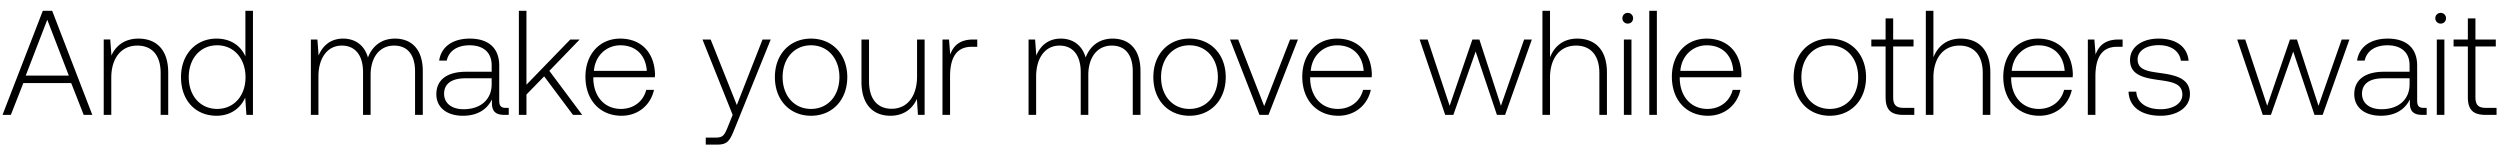 <svg width="185" height="11" viewBox="0 0 185 11" fill="none" xmlns="http://www.w3.org/2000/svg"><path d="M.803 8.5l.924-2.354h3.542L6.193 8.5h.638L3.861.8h-.693L.187 8.5h.616zm2.695-7.04l1.595 4.136h-3.19L3.498 1.46zm6.75 1.397c-1.022 0-1.682.528-2.001 1.254l-.088-1.188h-.484V8.5h.56V5.75c0-1.452.738-2.376 1.926-2.376 1.078 0 1.727.704 1.727 2.024V8.5h.56V5.376c0-1.76-.934-2.519-2.2-2.519zm7.91 1.32c-.34-.792-1.089-1.32-2.134-1.32-1.529 0-2.629 1.166-2.629 2.849 0 1.76 1.1 2.86 2.63 2.86 1.044 0 1.77-.561 2.122-1.342l.088 1.276h.484V.8h-.56v3.377zm-2.09 3.883c-1.243 0-2.1-.968-2.1-2.354 0-1.375.857-2.354 2.1-2.354s2.101.979 2.101 2.365c0 1.375-.858 2.343-2.1 2.343zM29.23 2.857c-1.023 0-1.683.572-2.002 1.397-.264-.924-.957-1.397-1.837-1.397-.957 0-1.53.561-1.815 1.254l-.088-1.188h-.484V8.5h.56V5.662c0-1.364.66-2.288 1.728-2.288.968 0 1.573.682 1.573 1.969V8.5h.56V5.464c.034-1.276.694-2.09 1.739-2.09.968 0 1.55.649 1.55 1.914V8.5h.573V5.266c0-1.683-.891-2.409-2.057-2.409zm8.208 5.126c-.33 0-.495-.11-.495-.539V4.848c0-1.276-.78-1.991-2.178-1.991-1.276 0-2.123.616-2.266 1.628h.561c.143-.682.737-1.133 1.683-1.133 1.045 0 1.64.55 1.64 1.474v.484H34.49c-1.43 0-2.2.616-2.2 1.661 0 .99.781 1.595 1.97 1.595 1.132 0 1.803-.517 2.144-1.21v.198c-.022.66.253.946.913.946h.33v-.517h-.209zm-1.056-1.738c0 1.067-.759 1.837-2.079 1.837-.89 0-1.44-.451-1.44-1.144 0-.737.55-1.144 1.583-1.144h1.936v.451zM38.397 8.5h.561V6.993l1.31-1.342L42.4 8.5h.682l-2.43-3.256 2.243-2.321h-.693l-3.245 3.344V.8h-.56v7.7zm7.6.066c1.22 0 2.155-.792 2.397-1.914h-.572c-.22.869-.957 1.408-1.87 1.408-1.243 0-2.024-.946-2.046-2.244v-.099h4.554c0-.077.011-.165.011-.231-.055-1.661-1.078-2.629-2.574-2.629-1.529 0-2.574 1.166-2.574 2.816 0 1.749 1.09 2.893 2.673 2.893zM43.95 5.244c.088-1.133.935-1.892 1.958-1.892 1.09 0 1.87.671 1.958 1.892H43.95zM54.217 8.5l-.363.902c-.253.616-.352.781-.924.781h-.704v.517h.858c.748 0 .924-.286 1.276-1.166l2.673-6.611h-.605l-1.903 4.851-1.936-4.851h-.605L54.217 8.5zm5.798.066c1.573 0 2.684-1.166 2.684-2.86 0-1.683-1.111-2.849-2.684-2.849-1.573 0-2.673 1.166-2.673 2.849 0 1.694 1.1 2.86 2.673 2.86zm0-.506c-1.243 0-2.101-.968-2.101-2.354 0-1.375.858-2.354 2.1-2.354 1.244 0 2.102.979 2.102 2.354 0 1.386-.858 2.354-2.101 2.354zm7.846-2.398c0 1.463-.726 2.387-1.88 2.387-1.035 0-1.673-.704-1.673-2.035V2.923h-.56v3.124c0 1.749.912 2.519 2.144 2.519.99 0 1.64-.528 1.958-1.243l.077 1.177h.495V2.923h-.56v2.739zm4.159-2.739c-1.034 0-1.474.495-1.705 1.111l-.088-1.111h-.484V8.5h.561V5.673c0-1.133.297-2.211 1.606-2.211h.407v-.539h-.297zm10.32-.066c-1.024 0-1.684.572-2.003 1.397-.264-.924-.957-1.397-1.837-1.397-.957 0-1.529.561-1.815 1.254l-.088-1.188h-.484V8.5h.561V5.662c0-1.364.66-2.288 1.727-2.288.968 0 1.573.682 1.573 1.969V8.5h.561V5.464c.033-1.276.693-2.09 1.738-2.09.968 0 1.551.649 1.551 1.914V8.5h.572V5.266c0-1.683-.89-2.409-2.057-2.409zm5.68 5.709c1.573 0 2.684-1.166 2.684-2.86 0-1.683-1.111-2.849-2.684-2.849-1.573 0-2.673 1.166-2.673 2.849 0 1.694 1.1 2.86 2.672 2.86zm0-.506c-1.243 0-2.102-.968-2.102-2.354 0-1.375.858-2.354 2.101-2.354 1.243 0 2.102.979 2.102 2.354 0 1.386-.858 2.354-2.102 2.354zm5.179.44h.67l2.179-5.577h-.583L93.55 7.851l-1.925-4.928h-.605L93.199 8.5zm5.842.066c1.221 0 2.156-.792 2.398-1.914h-.572c-.22.869-.957 1.408-1.87 1.408-1.243 0-2.024-.946-2.046-2.244v-.099h4.554c0-.077.011-.165.011-.231-.055-1.661-1.078-2.629-2.574-2.629-1.529 0-2.574 1.166-2.574 2.816 0 1.749 1.089 2.893 2.673 2.893zm-2.046-3.322c.088-1.133.935-1.892 1.958-1.892 1.089 0 1.87.671 1.958 1.892h-3.916zm9.948 3.256h.605l1.65-4.686 1.573 4.686h.605l1.98-5.577h-.572l-1.716 4.906-1.595-4.906h-.517l-1.683 4.906-1.628-4.906h-.594l1.892 5.577zm9.771-5.643c-1.045 0-1.694.583-2.013 1.386V.8h-.561v7.7h.561V5.75c0-1.452.737-2.376 1.925-2.376 1.067 0 1.727.704 1.727 2.024V8.5h.561V5.376c0-1.76-.935-2.519-2.2-2.519zm3.739-1.111c.22 0 .396-.165.396-.396a.388.388 0 00-.396-.396.388.388 0 00-.396.396c0 .231.176.396.396.396zm-.286 6.754h.561V2.923h-.561V8.5zm1.88 0h.561V.8h-.561v7.7zm4.344.066c1.221 0 2.156-.792 2.398-1.914h-.572c-.22.869-.957 1.408-1.87 1.408-1.243 0-2.024-.946-2.046-2.244v-.099h4.554c0-.077.011-.165.011-.231-.055-1.661-1.078-2.629-2.574-2.629-1.529 0-2.574 1.166-2.574 2.816 0 1.749 1.089 2.893 2.673 2.893zm-2.046-3.322c.088-1.133.935-1.892 1.958-1.892 1.089 0 1.87.671 1.958 1.892h-3.916zm11.058 3.322c1.573 0 2.684-1.166 2.684-2.86 0-1.683-1.111-2.849-2.684-2.849-1.573 0-2.673 1.166-2.673 2.849 0 1.694 1.1 2.86 2.673 2.86zm0-.506c-1.243 0-2.101-.968-2.101-2.354 0-1.375.858-2.354 2.101-2.354 1.243 0 2.101.979 2.101 2.354 0 1.386-.858 2.354-2.101 2.354zm4.131-.858c0 .891.363 1.298 1.309 1.298h.814v-.517h-.77c-.583 0-.792-.22-.792-.792V3.44h1.507v-.517h-1.507V1.361h-.561v1.562h-1.056v.517h1.056v3.762zm5.551-4.345c-1.045 0-1.694.583-2.013 1.386V.8h-.561v7.7h.561V5.75c0-1.452.737-2.376 1.925-2.376 1.067 0 1.727.704 1.727 2.024V8.5h.561V5.376c0-1.76-.935-2.519-2.2-2.519zm5.83 5.709c1.221 0 2.156-.792 2.398-1.914h-.572c-.22.869-.957 1.408-1.87 1.408-1.243 0-2.024-.946-2.046-2.244v-.099h4.554c0-.077.011-.165.011-.231-.055-1.661-1.078-2.629-2.574-2.629-1.529 0-2.574 1.166-2.574 2.816 0 1.749 1.089 2.893 2.673 2.893zm-2.046-3.322c.088-1.133.935-1.892 1.958-1.892 1.089 0 1.87.671 1.958 1.892h-3.916zm7.907-2.321c-1.034 0-1.474.495-1.705 1.111l-.088-1.111h-.484V8.5h.561V5.673c0-1.133.297-2.211 1.606-2.211h.407v-.539h-.297zm.735 3.861c.044 1.155.979 1.782 2.376 1.782 1.199 0 2.167-.605 2.167-1.595 0-1.177-1.034-1.408-2.233-1.573-.869-.121-1.639-.22-1.639-1.001 0-.638.627-1.056 1.573-1.056.891 0 1.529.429 1.628 1.155h.572c-.099-1.089-.99-1.639-2.2-1.639-1.243-.011-2.134.627-2.134 1.584 0 1.122 1.034 1.331 2.178 1.485.935.132 1.694.253 1.694 1.078 0 .66-.693 1.078-1.606 1.078-1.067 0-1.76-.495-1.804-1.298h-.572zm9.932 1.716h.605l1.65-4.686 1.573 4.686h.605l1.98-5.577h-.572l-1.716 4.906-1.595-4.906h-.517l-1.683 4.906-1.628-4.906h-.594l1.892 5.577zm11.921-.517c-.33 0-.495-.11-.495-.539V4.848c0-1.276-.781-1.991-2.178-1.991-1.276 0-2.123.616-2.266 1.628h.561c.143-.682.737-1.133 1.683-1.133 1.045 0 1.639.55 1.639 1.474v.484h-1.892c-1.43 0-2.2.616-2.2 1.661 0 .99.781 1.595 1.969 1.595 1.133 0 1.804-.517 2.145-1.21v.198c-.022.66.253.946.913.946h.33v-.517h-.209zm-1.056-1.738c0 1.067-.759 1.837-2.079 1.837-.891 0-1.441-.451-1.441-1.144 0-.737.55-1.144 1.584-1.144h1.936v.451zm2.301-4.499c.22 0 .396-.165.396-.396a.388.388 0 00-.396-.396.388.388 0 00-.396.396c0 .231.176.396.396.396zm-.286 6.754h.561V2.923h-.561V8.5zm2.298-1.298c0 .891.363 1.298 1.309 1.298h.814v-.517h-.77c-.583 0-.792-.22-.792-.792V3.44h1.507v-.517h-1.507V1.361h-.561v1.562h-1.056v.517h1.056v3.762z" fill="#000"/></svg>